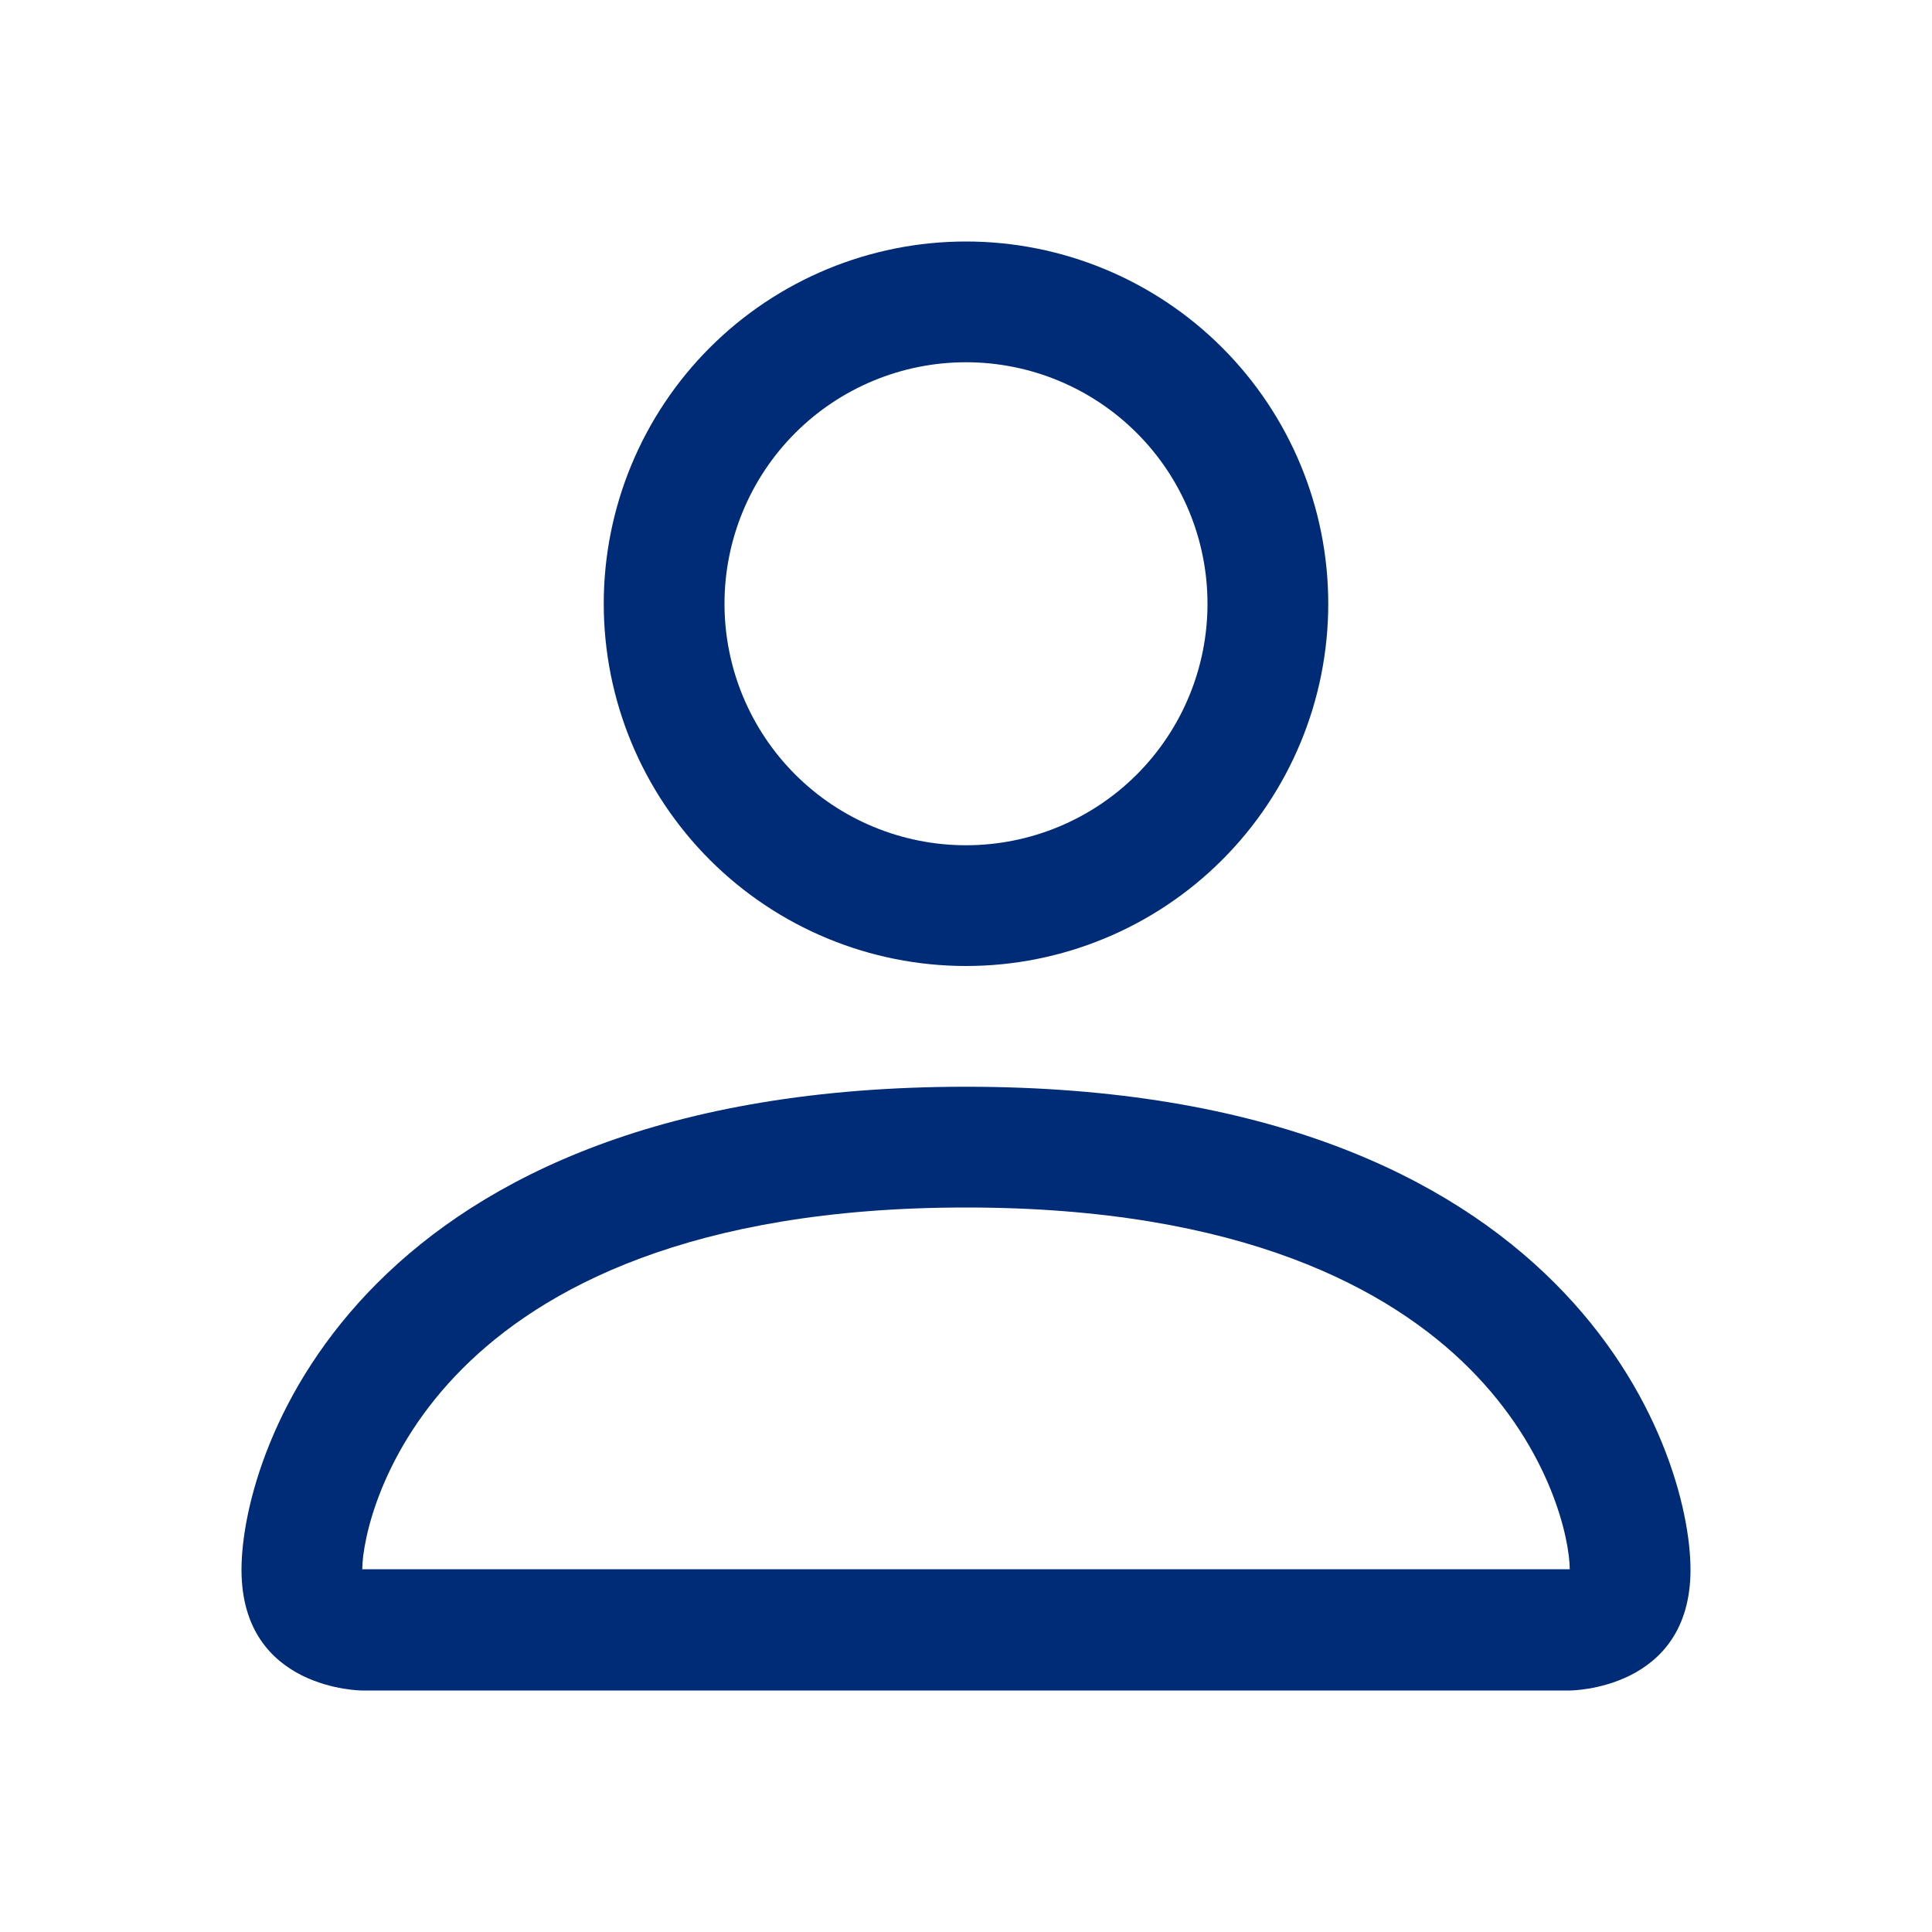 <svg width="173" height="173" viewBox="0 0 173 173" fill="none" xmlns="http://www.w3.org/2000/svg">
<path d="M86.5 86.5C95.103 86.5 103.354 83.082 109.437 76.999C115.52 70.916 118.938 62.666 118.938 54.062C118.938 45.459 115.52 37.209 109.437 31.126C103.354 25.043 95.103 21.625 86.5 21.625C77.897 21.625 69.646 25.043 63.563 31.126C57.48 37.209 54.062 45.459 54.062 54.062C54.062 62.666 57.48 70.916 63.563 76.999C69.646 83.082 77.897 86.5 86.5 86.5ZM108.125 54.062C108.125 59.798 105.847 65.298 101.791 69.354C97.736 73.409 92.235 75.688 86.5 75.688C80.765 75.688 75.264 73.409 71.209 69.354C67.153 65.298 64.875 59.798 64.875 54.062C64.875 48.327 67.153 42.827 71.209 38.771C75.264 34.716 80.765 32.438 86.5 32.438C92.235 32.438 97.736 34.716 101.791 38.771C105.847 42.827 108.125 48.327 108.125 54.062ZM151.375 140.562C151.375 151.375 140.562 151.375 140.562 151.375H32.438C32.438 151.375 21.625 151.375 21.625 140.562C21.625 129.75 32.438 97.312 86.5 97.312C140.562 97.312 151.375 129.75 151.375 140.562ZM140.562 140.519C140.552 137.859 138.897 129.858 131.567 122.527C124.517 115.477 111.25 108.125 86.5 108.125C61.739 108.125 48.483 115.477 41.434 122.527C34.103 129.858 32.459 137.859 32.438 140.519H140.562Z" fill="#002C77"/>
</svg>
